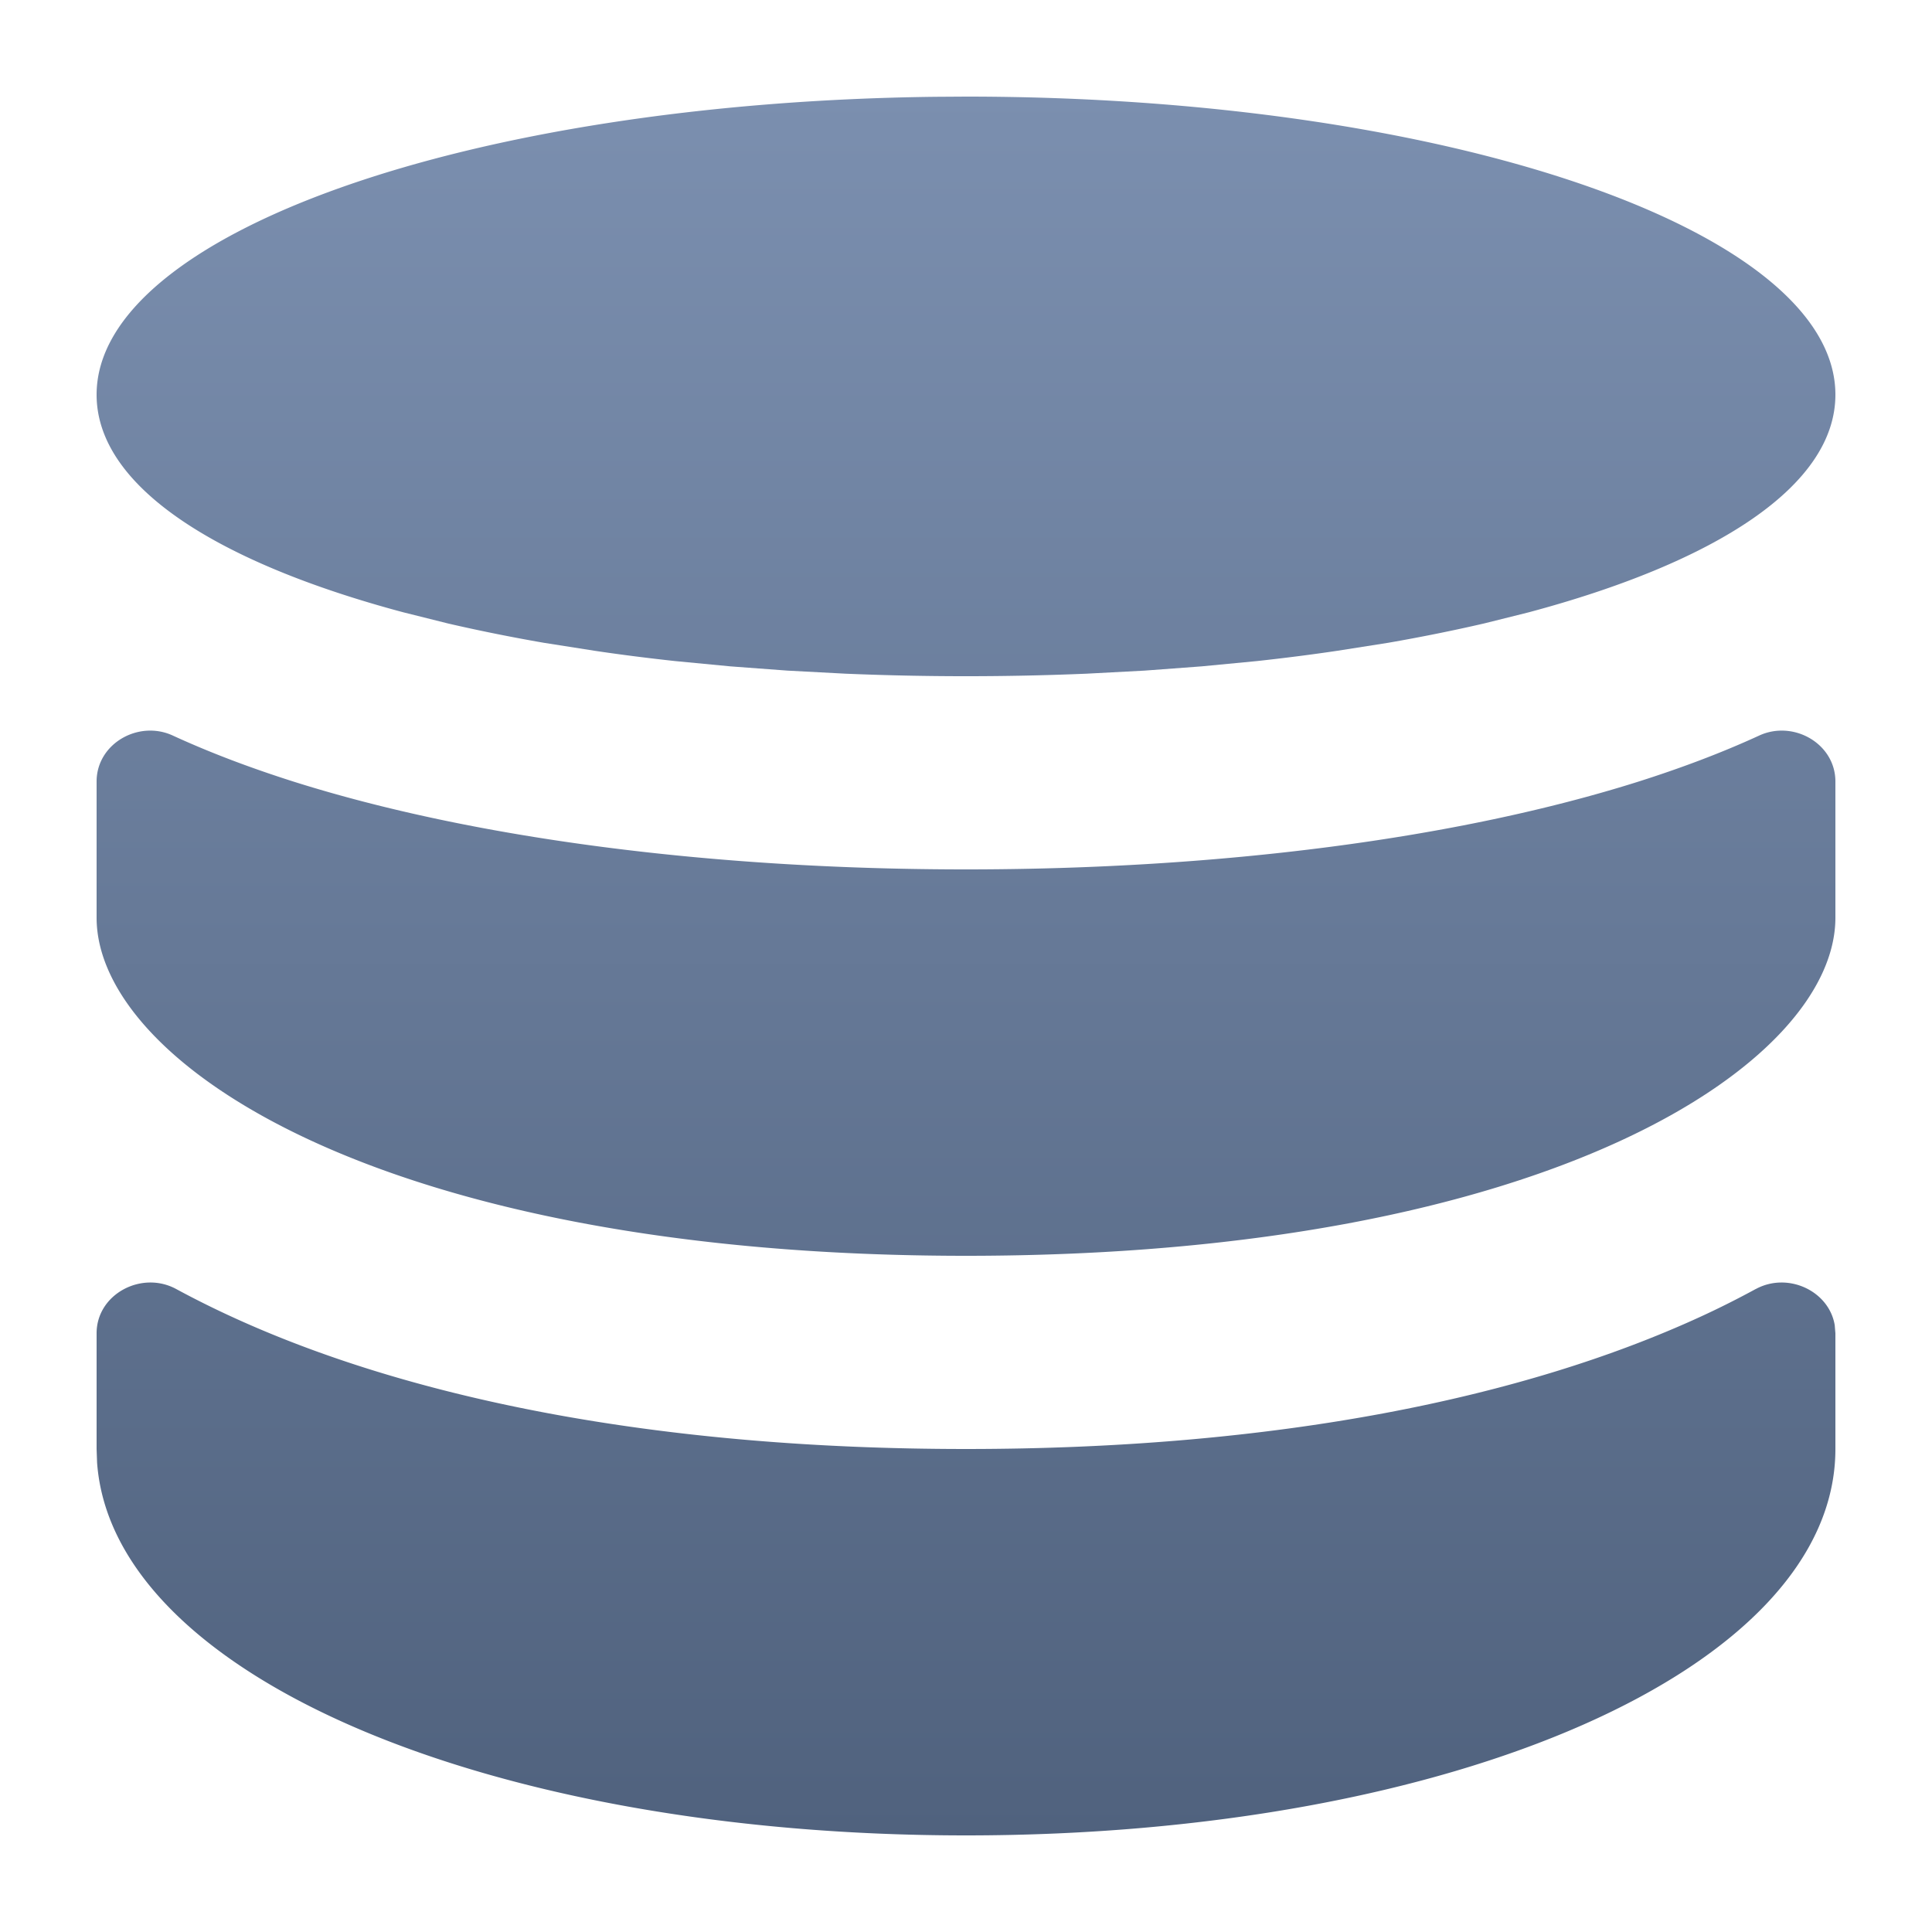 <svg width="20" height="20" viewBox="0 0 20 20" xmlns="http://www.w3.org/2000/svg">
    <defs>
        <linearGradient x1="50%" y1="0%" x2="50%" y2="99.74%" id="qj8st6u4sa">
            <stop stop-color="#7B8FAF" offset="0%"/>
            <stop stop-color="#50627E" offset="100%"/>
        </linearGradient>
    </defs>
    <path d="M18.176 13.344c.332-.18.758.019.817.374l.007.084V15c0 2.272-3.95 4-9 4-4.944 0-8.835-1.656-8.995-3.859L1 15v-1.198c0-.406.467-.652.824-.458.185.1.375.195.571.285C4.222 14.47 6.776 15 10 15s5.778-.53 7.605-1.37c.196-.09.386-.186.57-.286zM19 8.09V9.5c0 1.5-2.95 3.5-9 3.5s-9-2-9-3.5V8.09c0-.391.433-.639.788-.476.4.184.82.34 1.244.475C4.913 8.684 7.38 9 10 9c2.62 0 5.087-.316 6.968-.911.424-.135.844-.291 1.244-.475.355-.163.788.085.788.476zM9.684 1.002 10 1c4.97 0 9 1.382 9 3.086 0 .942-1.233 1.734-3.176 2.253l-.461.115c-.316.073-.647.14-.992.2l-.528.083c-.269.04-.545.075-.828.106l-.574.055-.59.044-.604.032a29.779 29.779 0 0 1-2.494 0l-.604-.032-.59-.044-.574-.055c-.283-.031-.56-.066-.828-.106l-.528-.083c-.345-.06-.676-.127-.992-.2l-.46-.115C2.232 5.82 1 5.03 1 4.086c0-1.668 3.86-3.027 8.684-3.084z" fill="url(#qj8st6u4sa)" fill-rule="nonzero"/>
</svg>

